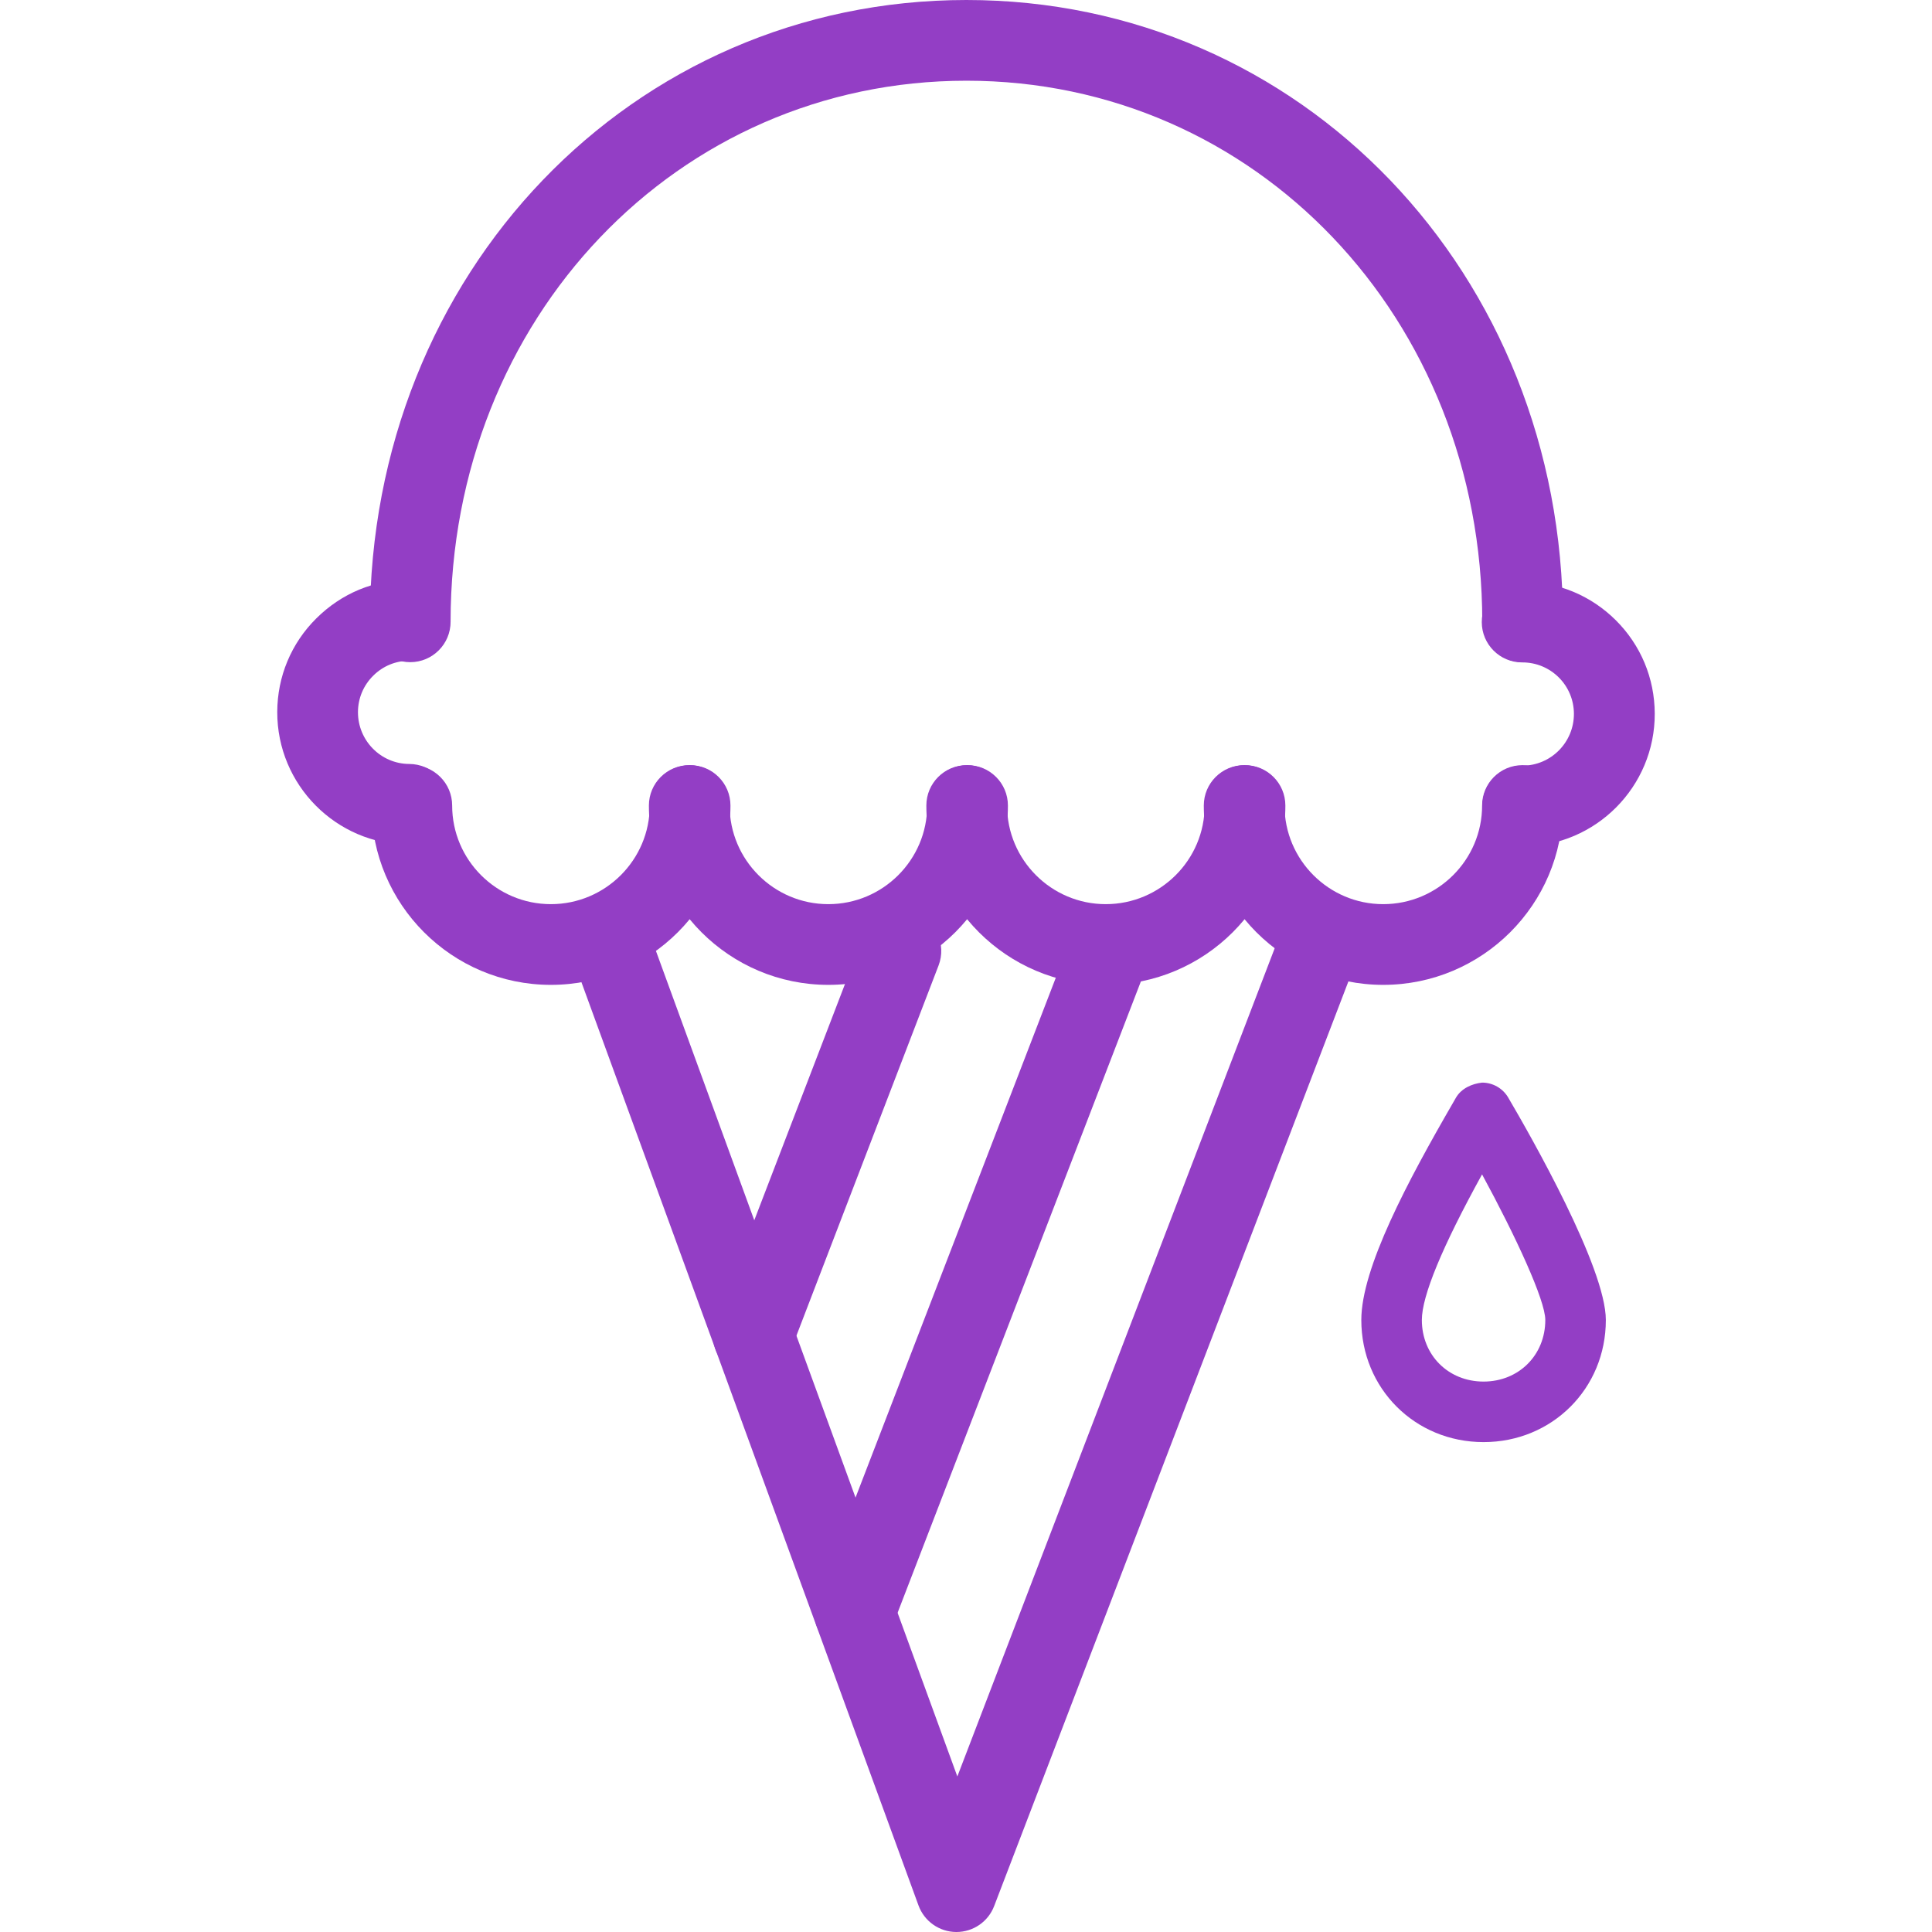 <?xml version="1.0" encoding="iso-8859-1"?>
<!-- Generator: Adobe Illustrator 16.0.0, SVG Export Plug-In . SVG Version: 6.00 Build 0)  -->
<!DOCTYPE svg PUBLIC "-//W3C//DTD SVG 1.1//EN" "http://www.w3.org/Graphics/SVG/1.1/DTD/svg11.dtd">
<svg xmlns="http://www.w3.org/2000/svg" xmlns:xlink="http://www.w3.org/1999/xlink" version="1.1" id="Capa_1" x="0px" y="0px" width="512px" height="512px" viewBox="0 0 47.873 47.873" style="enable-background:new 0 0 47.873 47.873;" xml:space="preserve">
<g>
	<g id="Ice_Cream">
		<g>
			<g>
				<path d="M23.7,47.873c-0.002,0-0.005,0-0.008,0c-0.417-0.003-0.789-0.266-0.932-0.657l-8.533-23.372      c-0.189-0.519,0.078-1.093,0.597-1.282c0.517-0.188,1.093,0.078,1.282,0.597l7.616,20.86l8.011-20.907      c0.197-0.516,0.775-0.775,1.291-0.576c0.517,0.197,0.773,0.776,0.576,1.292l-8.966,23.403      C24.486,47.618,24.114,47.873,23.7,47.873z" fill="#933EC5"/>
			</g>
			<path d="M21.175,40.953c-0.12,0-0.241-0.021-0.359-0.067c-0.516-0.198-0.772-0.776-0.574-1.292l6.241-16.201     c0.199-0.516,0.779-0.771,1.293-0.574c0.516,0.199,0.771,0.777,0.574,1.292l-6.243,16.201     C21.955,40.709,21.576,40.953,21.175,40.953z" fill="#933EC5"/>
			<path d="M18.665,34.091c-0.12,0-0.241-0.021-0.358-0.067c-0.516-0.197-0.773-0.775-0.575-1.291l3.658-9.527     c0.198-0.517,0.78-0.774,1.292-0.575c0.516,0.198,0.773,0.776,0.575,1.292l-3.658,9.527     C19.446,33.848,19.067,34.091,18.665,34.091z" fill="#933EC5"/>
		</g>
		<g>
			<path d="M37.729,16.408c-0.553,0-1-0.448-1-1C36.729,7.89,31.115,2,23.948,2C16.78,2,11.165,7.89,11.165,15.408     c0,0.552-0.448,1-1,1c-0.552,0-1-0.448-1-1C9.165,6.768,15.659,0,23.948,0s14.781,6.768,14.781,15.408     C38.729,15.96,38.282,16.408,37.729,16.408z" fill="#933EC5"/>
			<g>
				<path style="stroke-width:2;stroke-linecap:round;stroke-linejoin:round;stroke-miterlimit:10;" d="      M10.154,15.356" stroke="#933EC5" fill="#933EC5"/>
				<path style="stroke-width:2;stroke-linecap:round;stroke-linejoin:round;stroke-miterlimit:10;" d="      M10.138,19.93" stroke="#933EC5" fill="#933EC5"/>
				<path d="M10.138,20.93c-0.001,0-0.002,0-0.003,0c-1.807-0.006-3.27-1.483-3.265-3.291c0.003-0.875,0.346-1.698,0.966-2.314      c0.621-0.618,1.438-0.967,2.322-0.953c0.552,0.002,0.999,0.451,0.997,1.003c-0.002,0.551-0.449,0.997-1,0.997      c-0.002,0-0.005,0-0.008,0c-0.34,0-0.659,0.131-0.899,0.371c-0.243,0.24-0.377,0.561-0.378,0.902      c-0.002,0.706,0.568,1.283,1.271,1.285c0.552,0.002,0.999,0.451,0.997,1.003C11.136,20.485,10.688,20.93,10.138,20.93z" fill="#933EC5"/>
			</g>
			<g>
				<path style="stroke-width:2;stroke-linecap:round;stroke-linejoin:round;stroke-miterlimit:10;" d="      M37.716,15.398" stroke="#933EC5" fill="#933EC5"/>
				<path style="stroke-width:2;stroke-linecap:round;stroke-linejoin:round;stroke-miterlimit:10;" d="      M37.731,19.972" stroke="#933EC5" fill="#933EC5"/>
				<path d="M37.731,20.972c-0.551,0-0.998-0.445-1-0.997c-0.002-0.552,0.443-1.001,0.996-1.003      c0.705-0.002,1.275-0.579,1.273-1.285c-0.001-0.341-0.135-0.662-0.376-0.902c-0.241-0.239-0.562-0.371-0.899-0.371      c-0.004,0-0.006,0-0.008,0c-0.552,0-0.998-0.445-1-0.997s0.443-1.001,0.996-1.003c0.004,0,0.008,0,0.012,0      c0.873,0,1.692,0.338,2.311,0.953c0.621,0.617,0.964,1.439,0.967,2.315c0.006,1.808-1.459,3.285-3.266,3.291      C37.733,20.972,37.731,20.972,37.731,20.972z" fill="#933EC5"/>
			</g>
			<g>
				<path style="stroke-width:2;stroke-linecap:round;stroke-linejoin:round;stroke-miterlimit:10;" d="      M10.181,19.96" stroke="#933EC5" fill="#933EC5"/>
				<path style="stroke-width:2;stroke-linecap:round;stroke-linejoin:round;stroke-miterlimit:10;" d="M17.1,19.96" stroke="#933EC5" fill="#933EC5"/>
				<path d="M13.65,24.404c-2.452,0-4.446-1.994-4.446-4.444c0-0.552,0.448-1,1-1c0.552,0,1,0.448,1,1      c0,1.348,1.097,2.444,2.446,2.444c1.351,0,2.45-1.097,2.45-2.444c0-0.552,0.448-1,1-1c0.552,0,1,0.448,1,1      C18.1,22.411,16.104,24.404,13.65,24.404z" fill="#933EC5"/>
			</g>
			<g>
				<path style="stroke-width:2;stroke-linecap:round;stroke-linejoin:round;stroke-miterlimit:10;" d="      M17.056,19.96" stroke="#933EC5" fill="#933EC5"/>
				<path style="stroke-width:2;stroke-linecap:round;stroke-linejoin:round;stroke-miterlimit:10;" d="      M23.975,19.96" stroke="#933EC5" fill="#933EC5"/>
				<path d="M20.525,24.404c-2.452,0-4.446-1.994-4.446-4.444c0-0.552,0.448-1,1-1c0.552,0,1,0.448,1,1      c0,1.348,1.097,2.444,2.446,2.444c1.351,0,2.45-1.097,2.45-2.444c0-0.552,0.448-1,1-1c0.552,0,1,0.448,1,1      C24.975,22.411,22.979,24.404,20.525,24.404z" fill="#933EC5"/>
			</g>
			<g>
				<path style="stroke-width:2;stroke-linecap:round;stroke-linejoin:round;stroke-miterlimit:10;" d="      M23.931,19.96" stroke="#933EC5" fill="#933EC5"/>
				<path style="stroke-width:2;stroke-linecap:round;stroke-linejoin:round;stroke-miterlimit:10;" d="      M30.851,19.96" stroke="#933EC5" fill="#933EC5"/>
				<path d="M27.399,24.404c-2.451,0-4.445-1.994-4.445-4.444c0-0.552,0.448-1,1-1c0.552,0,1,0.448,1,1      c0,1.348,1.098,2.444,2.445,2.444c1.352,0,2.451-1.097,2.451-2.444c0-0.552,0.447-1,1-1c0.552,0,1,0.448,1,1      C31.851,22.411,29.854,24.404,27.399,24.404z" fill="#933EC5"/>
			</g>
			<g>
				<path style="stroke-width:2;stroke-linecap:round;stroke-linejoin:round;stroke-miterlimit:10;" d="      M30.806,19.96" stroke="#933EC5" fill="#933EC5"/>
				<path style="stroke-width:2;stroke-linecap:round;stroke-linejoin:round;stroke-miterlimit:10;" d="      M37.726,19.96" stroke="#933EC5" fill="#933EC5"/>
				<path d="M34.274,24.404c-2.451,0-4.445-1.994-4.445-4.444c0-0.552,0.448-1,1-1c0.553,0,1,0.448,1,1      c0,1.348,1.098,2.444,2.445,2.444c1.352,0,2.451-1.097,2.451-2.444c0-0.552,0.447-1,1-1c0.552,0,1,0.448,1,1      C38.726,22.411,36.729,24.404,34.274,24.404z" fill="#933EC5"/>
			</g>
		</g>
		<path d="M36.761,35.734c-1.699,0-3.029-1.329-3.029-3.026c0-1.287,1.152-3.446,2.277-5.39l0.067-0.117    c0.134-0.232,0.399-0.348,0.649-0.375c0.266,0,0.512,0.141,0.646,0.369c0.567,0.966,2.42,4.216,2.42,5.513    C39.792,34.406,38.46,35.734,36.761,35.734z M36.724,29.1c-0.992,1.801-1.492,3.014-1.492,3.608c0,0.871,0.656,1.526,1.529,1.526    s1.53-0.656,1.53-1.526C38.292,32.221,37.56,30.639,36.724,29.1z" fill="#933EC5"/>
	</g>
	<g>
	</g>
	<g>
	</g>
	<g>
	</g>
	<g>
	</g>
	<g>
	</g>
	<g>
	</g>
	<g>
	</g>
	<g>
	</g>
	<g>
	</g>
	<g>
	</g>
	<g>
	</g>
	<g>
	</g>
	<g>
	</g>
	<g>
	</g>
	<g>
	</g>
</g>
<g>
</g>
<g>
</g>
<g>
</g>
<g>
</g>
<g>
</g>
<g>
</g>
<g>
</g>
<g>
</g>
<g>
</g>
<g>
</g>
<g>
</g>
<g>
</g>
<g>
</g>
<g>
</g>
<g>
</g>
</svg>
